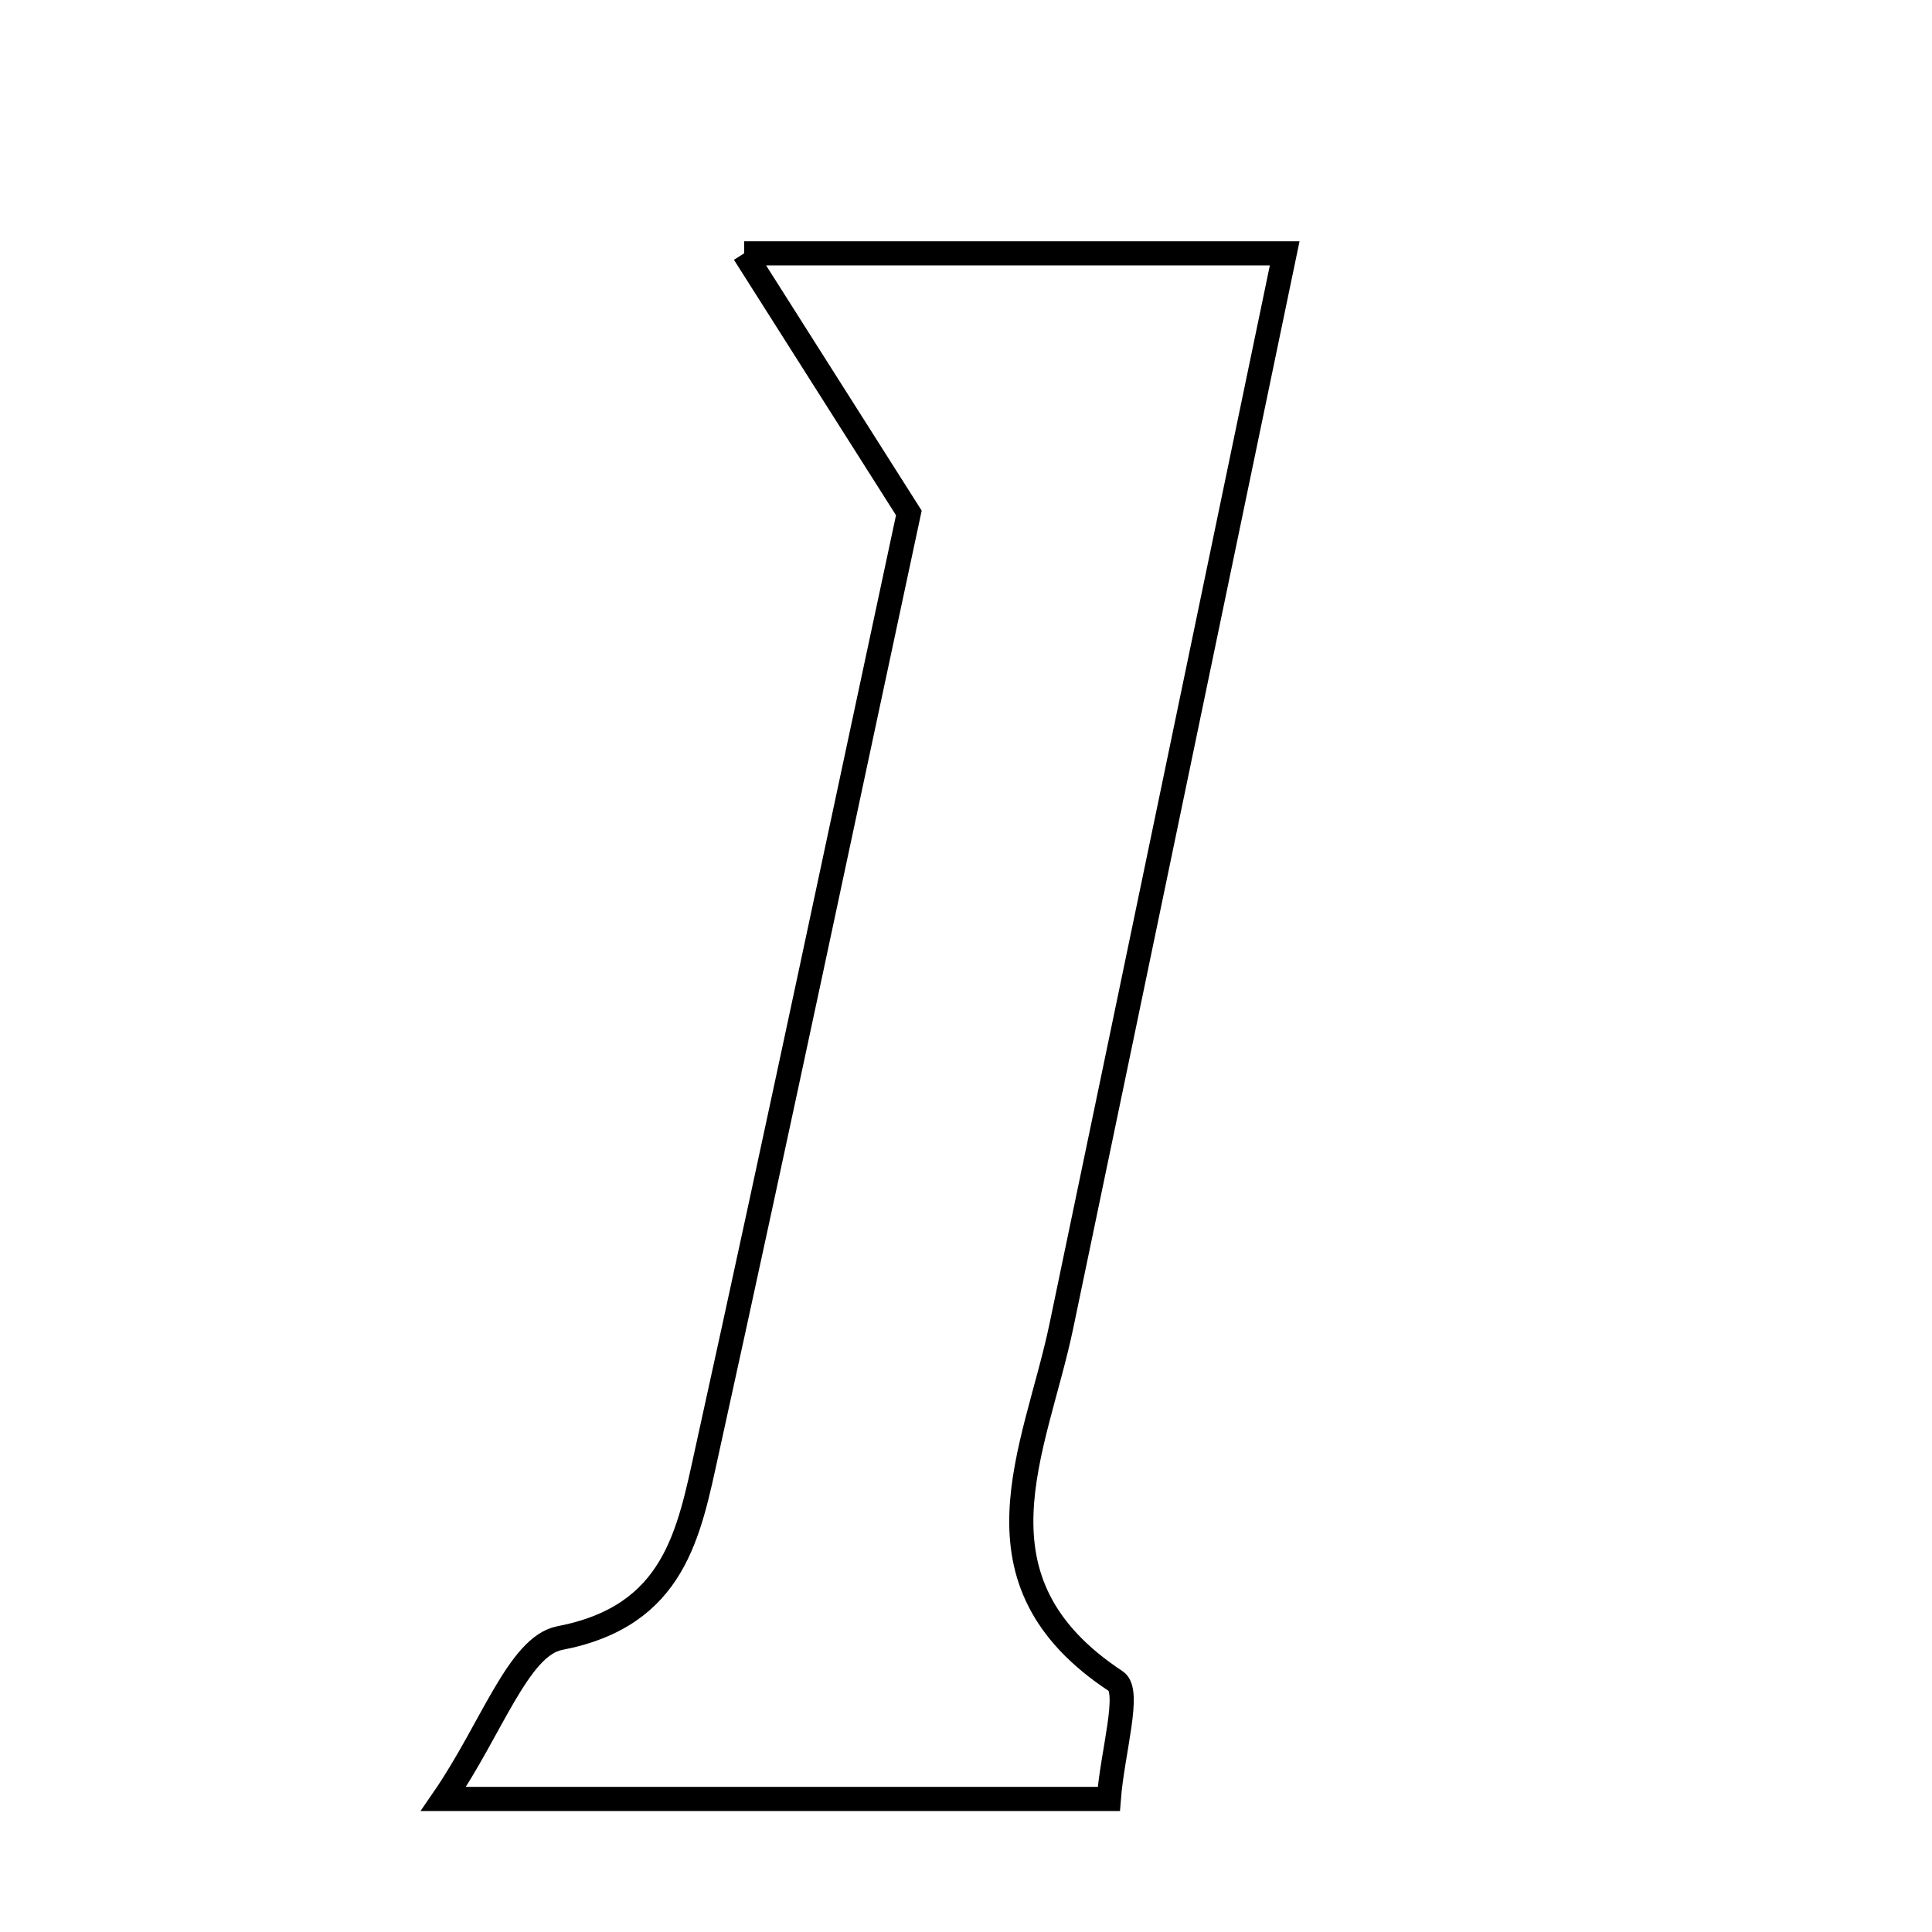 <svg xmlns="http://www.w3.org/2000/svg" viewBox="0.0 0.0 24.0 24.0" height="200px" width="200px"><path fill="none" stroke="black" stroke-width=".3" stroke-opacity="1.0"  filling="0" d="M9.244 3.147 C11.855 3.147 13.767 3.147 15.959 3.147 C15.009 7.711 14.099 12.094 13.184 16.476 C12.86 18.024 11.962 19.634 13.862 20.885 C14.049 21.008 13.819 21.764 13.774 22.347 C11.121 22.347 8.603 22.347 5.509 22.347 C6.107 21.477 6.44 20.448 6.953 20.349 C8.385 20.074 8.557 19.051 8.785 18.015 C9.667 14.012 10.512 10.001 11.29 6.372 C10.569 5.237 10.042 4.405 9.244 3.147"></path></svg>
